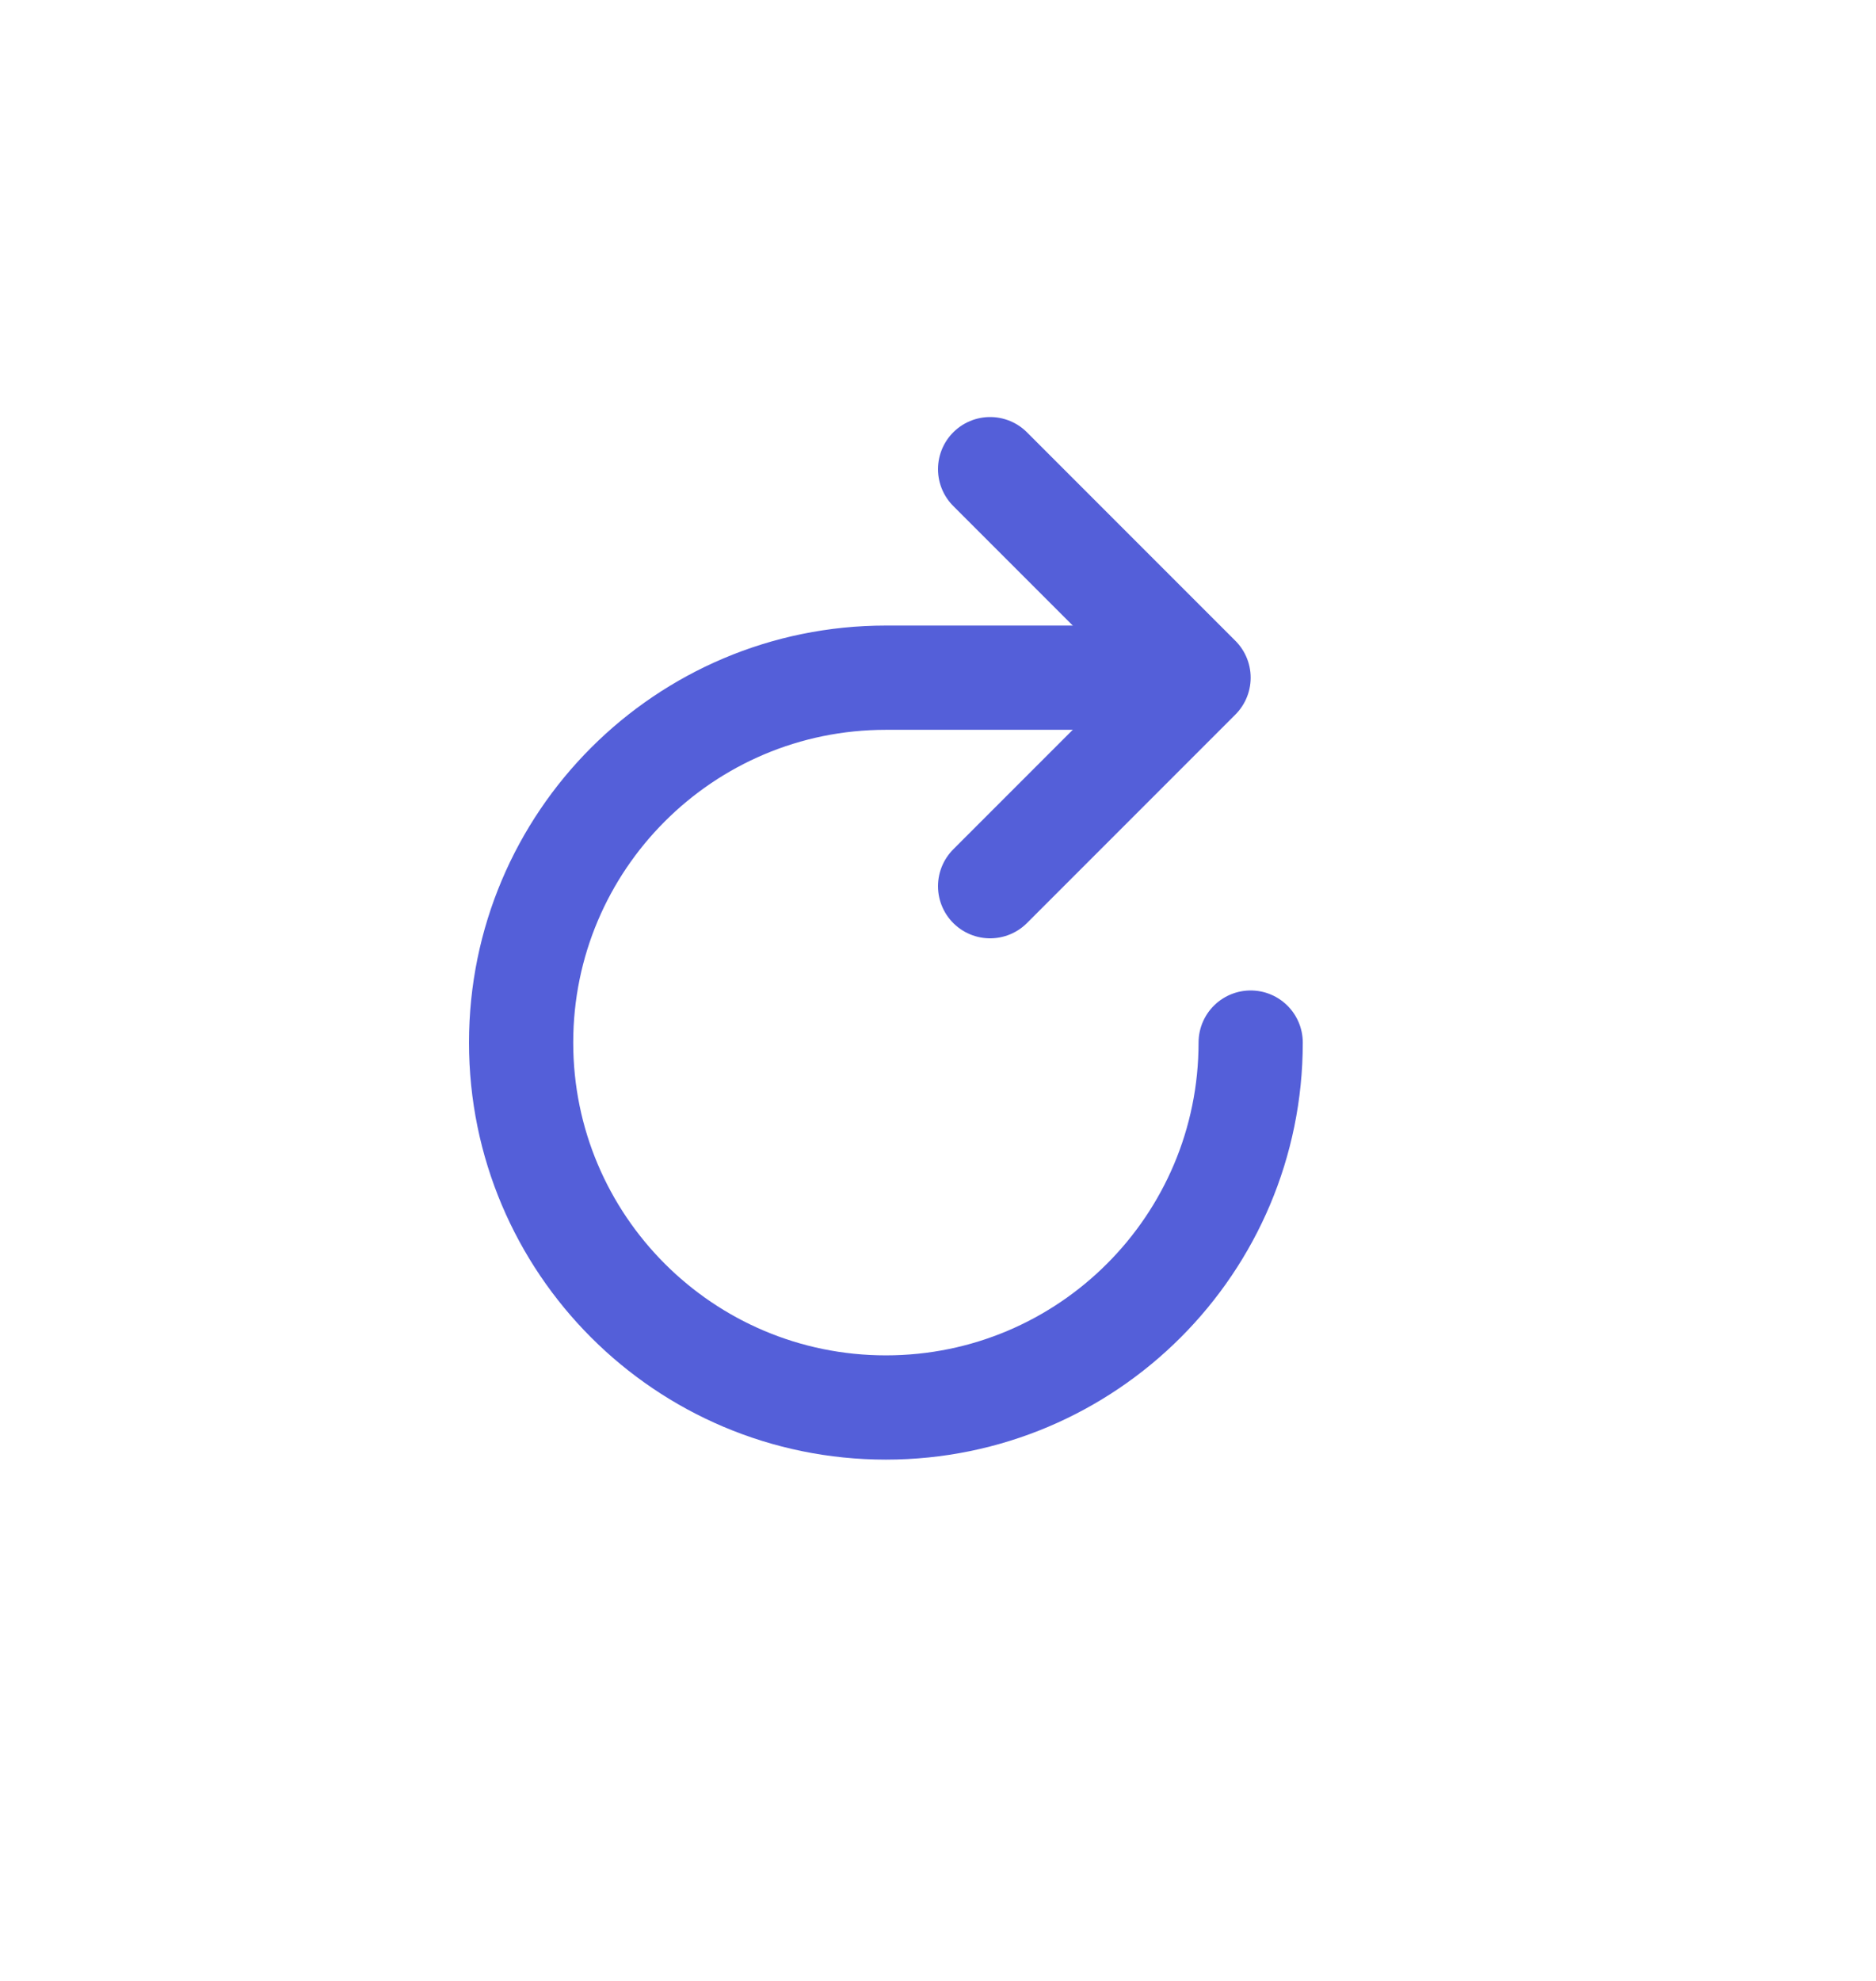 <svg width="18" height="19" viewBox="0 0 18 19" fill="none" xmlns="http://www.w3.org/2000/svg">
<path d="M12 10C12 11.933 10.433 13.5 8.5 13.5C6.567 13.5 5 11.933 5 10C5 8.067 6.567 6.5 8.5 6.5H10.95" stroke="#545FD9" stroke-linecap="round" stroke-linejoin="round"/>
<path d="M9.5 4.5L11.5 6.5L9.5 8.5" stroke="#545FD9" stroke-linecap="round" stroke-linejoin="round"/>
</svg>
